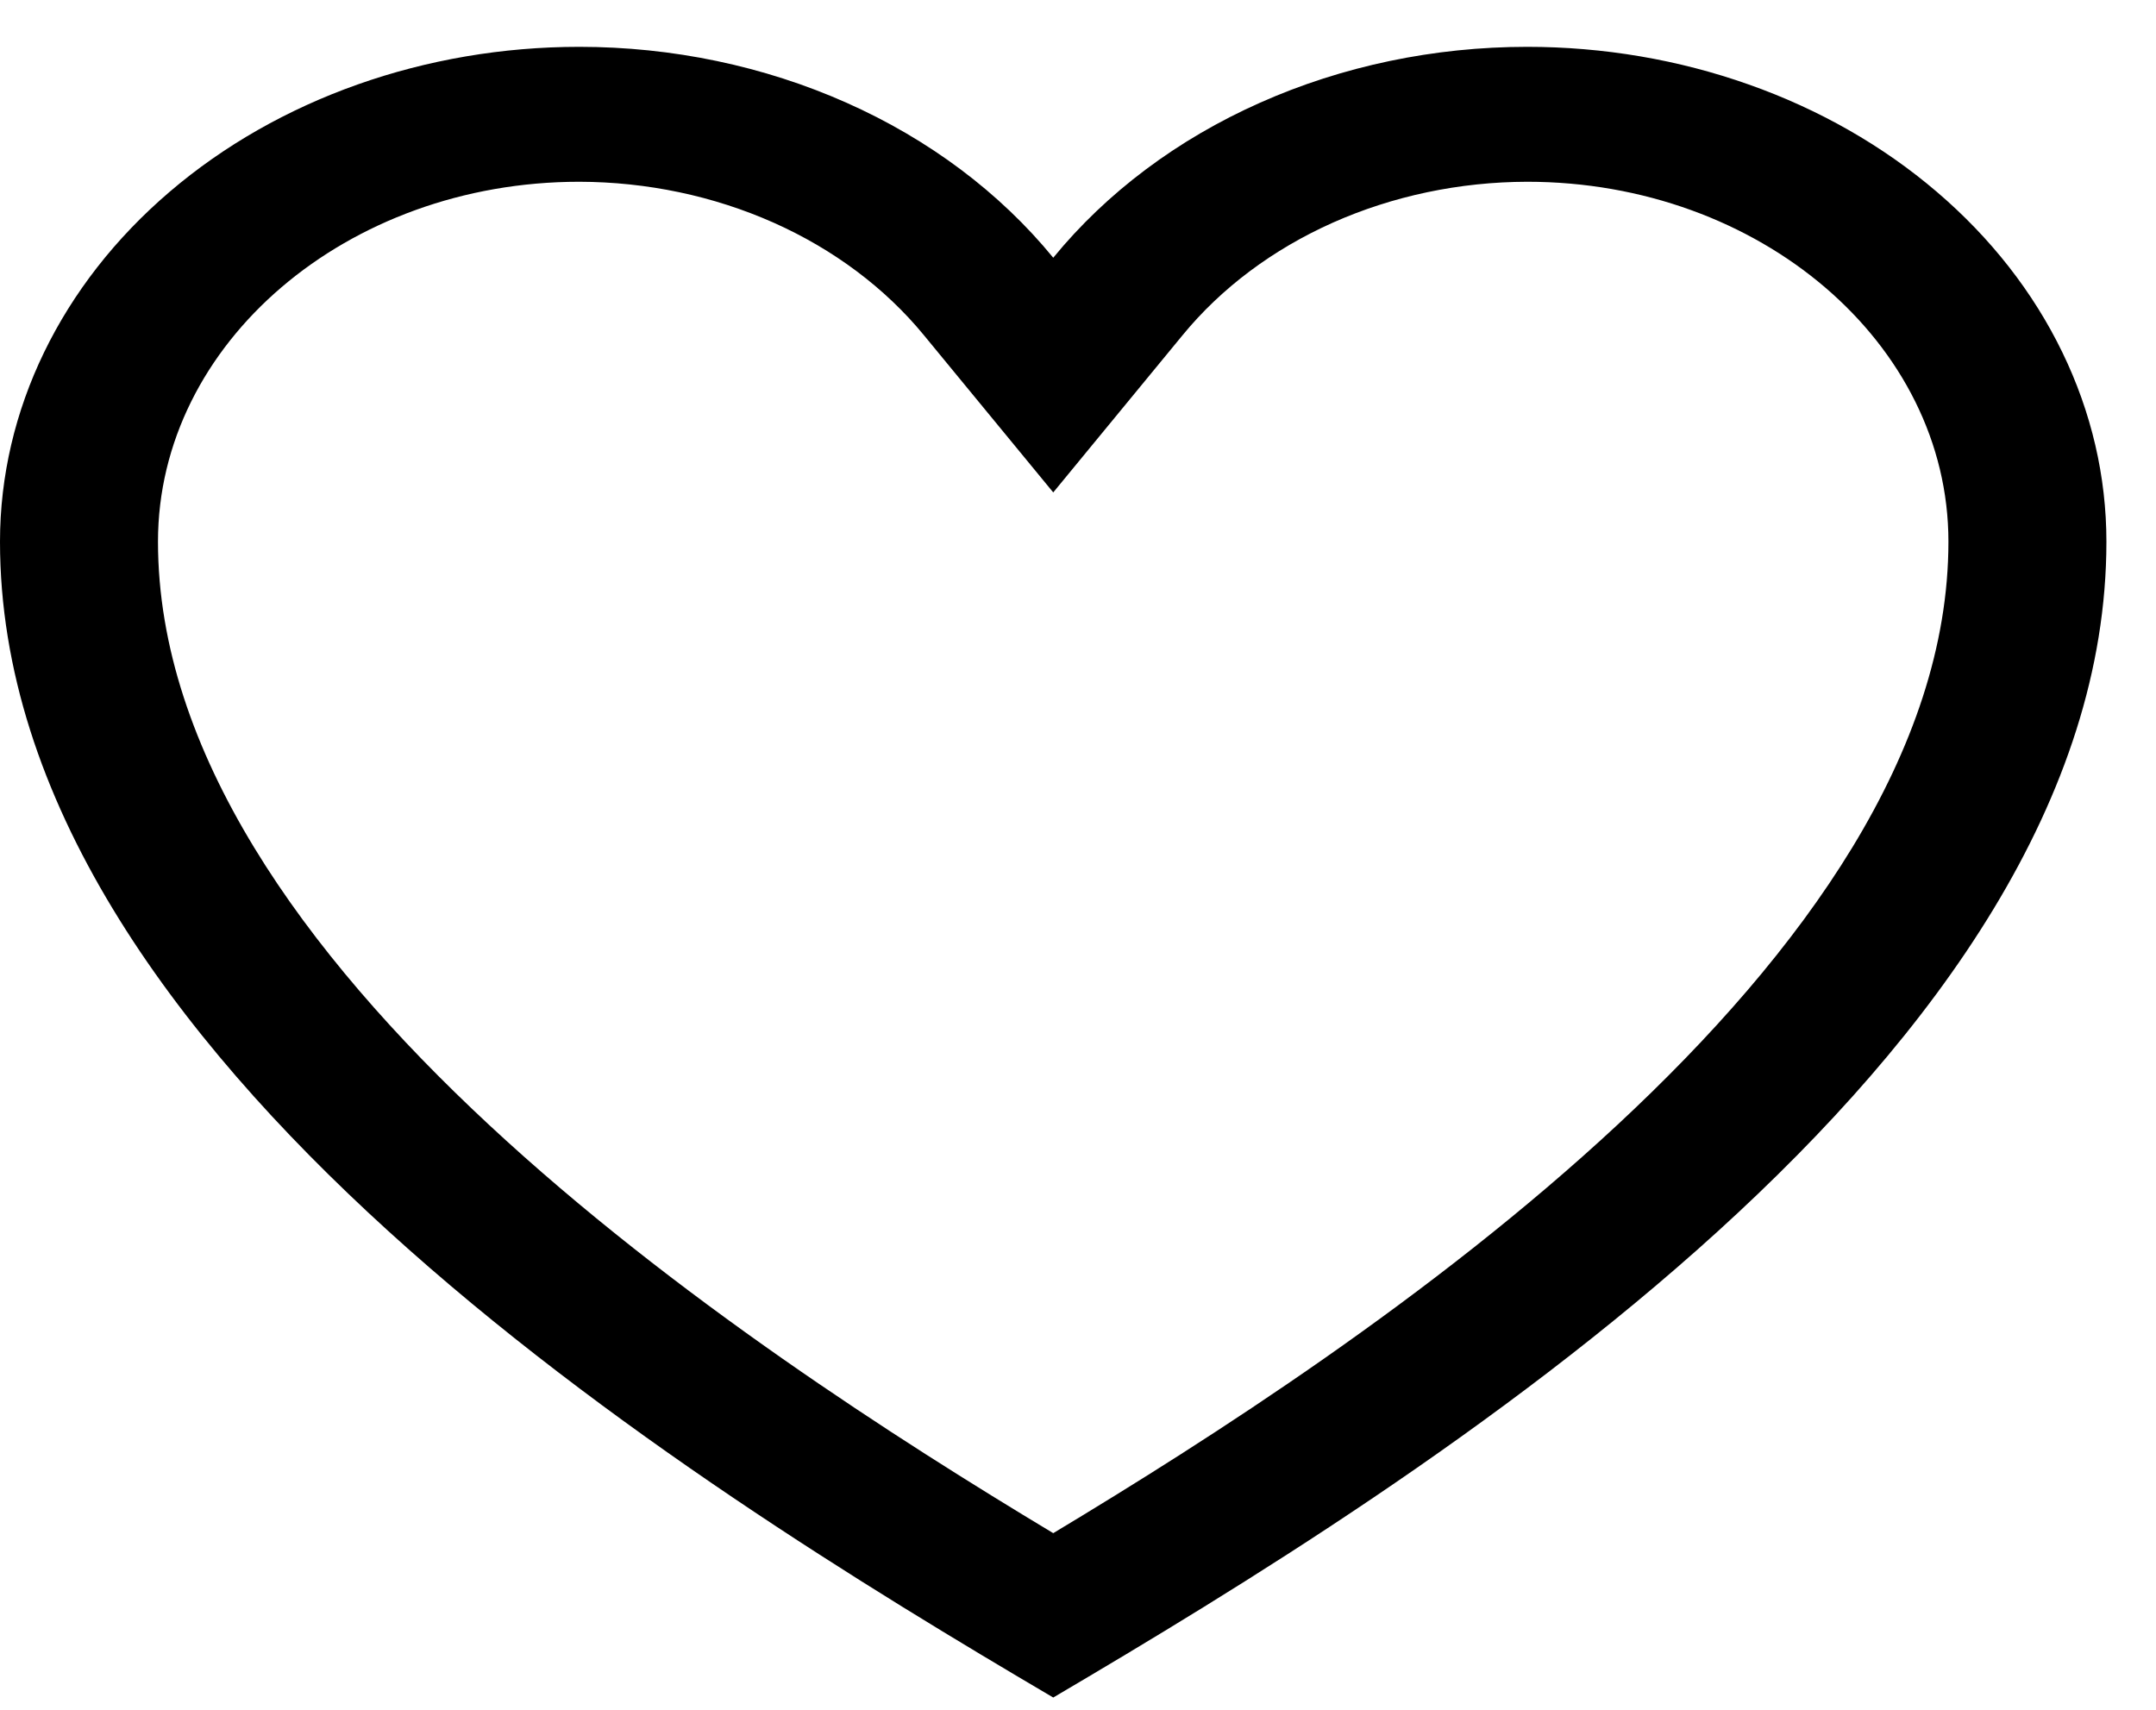 <svg width="29" height="23" viewBox="0 0 29 23" fill="none" xmlns="http://www.w3.org/2000/svg">
<path d="M20.542 2.445C23.667 2.445 26.208 4.616 26.208 7.286C26.208 12.935 18.356 18.105 14.167 20.624C9.978 18.105 2.125 12.935 2.125 7.286C2.125 4.616 4.666 2.445 7.792 2.445C8.702 2.447 9.598 2.636 10.405 2.995C11.211 3.354 11.906 3.874 12.428 4.51L14.167 6.624L15.905 4.511C16.427 3.874 17.121 3.355 17.928 2.995C18.735 2.636 19.631 2.447 20.542 2.445ZM20.542 0.63C19.29 0.63 18.057 0.888 16.948 1.382C15.838 1.875 14.884 2.591 14.167 3.467C13.45 2.591 12.496 1.875 11.386 1.382C10.276 0.888 9.043 0.63 7.792 0.63C5.725 0.63 3.743 1.331 2.282 2.58C0.821 3.828 0 5.521 0 7.286C0 14.206 9.208 19.916 14.167 22.835C19.125 19.916 28.333 14.206 28.333 7.286C28.333 6.412 28.132 5.546 27.74 4.739C27.349 3.931 26.775 3.198 26.051 2.58C25.328 1.962 24.469 1.471 23.523 1.137C22.578 0.802 21.565 0.63 20.542 0.63Z" fill="black"/>
</svg>
